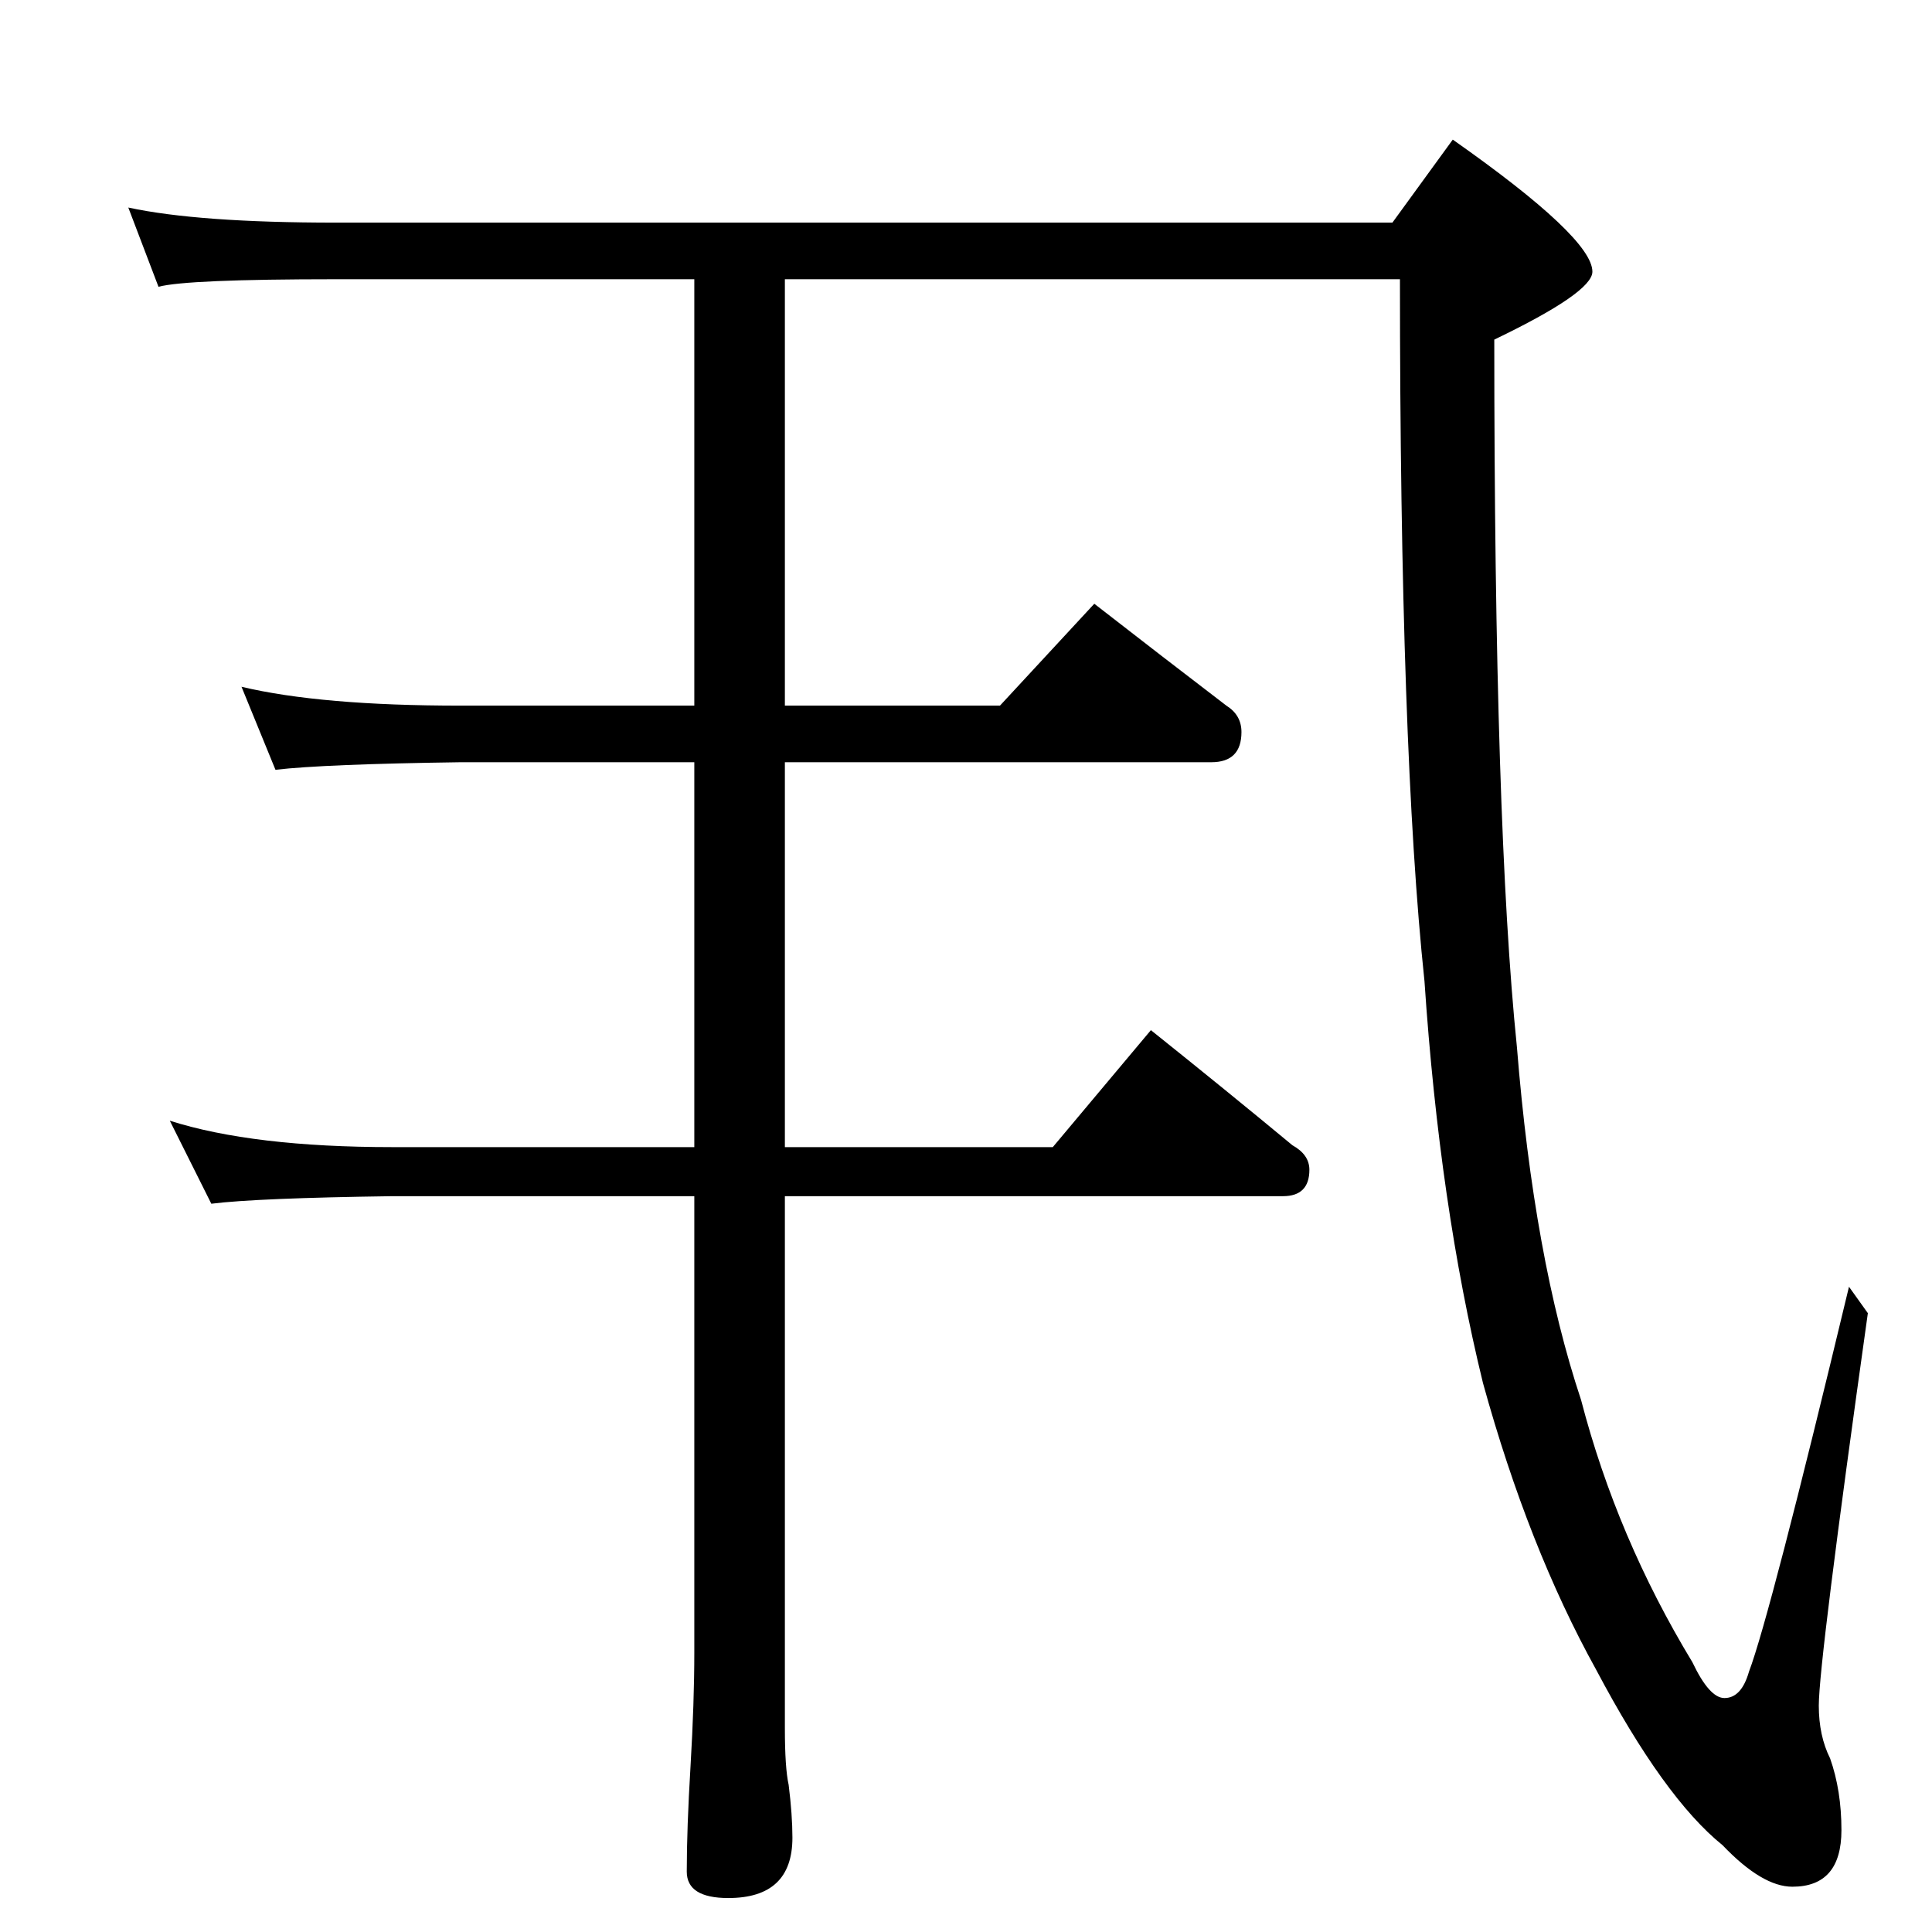 <?xml version="1.0" standalone="no"?>
<!DOCTYPE svg PUBLIC "-//W3C//DTD SVG 1.1//EN" "http://www.w3.org/Graphics/SVG/1.1/DTD/svg11.dtd" >
<svg xmlns="http://www.w3.org/2000/svg" xmlns:xlink="http://www.w3.org/1999/xlink" version="1.1" viewBox="0 -204 1024 1024">
  <g transform="matrix(1 0 0 -1 0 820)">
   <path fill="currentColor"
d="M68 914q37 -8 110 -8h560l32 44q74 -52 74 -70q0 -11 -52 -36q0 -258 12 -375q9 -112 34 -187q19 -73 59 -139q9 -19 17 -19q9 0 13 14q11 29 53 204l10 -14q-26 -185 -26 -208q0 -16 6 -28q6 -17 6 -38q0 -30 -26 -30q-16 0 -37 22q-31 25 -67 93q-36 65 -60 152
q-23 94 -31 213q-13 123 -13 372h-326v-226h114l50 54q36 -28 70 -54q8 -5 8 -14q0 -16 -16 -16h-226v-204h142l52 62q40 -32 75 -61q9 -5 9 -13q0 -14 -14 -14h-264v-282q0 -21 2 -30q2 -16 2 -28q0 -32 -34 -32q-22 0 -22 14q0 23 2 56q2 34 2 60v242h-160q-72 -1 -96 -4
l-22 44q44 -14 118 -14h160v204h-124q-72 -1 -98 -4l-18 44q42 -10 116 -10h124v226h-190q-79 0 -94 -4z" />
  </g>

</svg>

